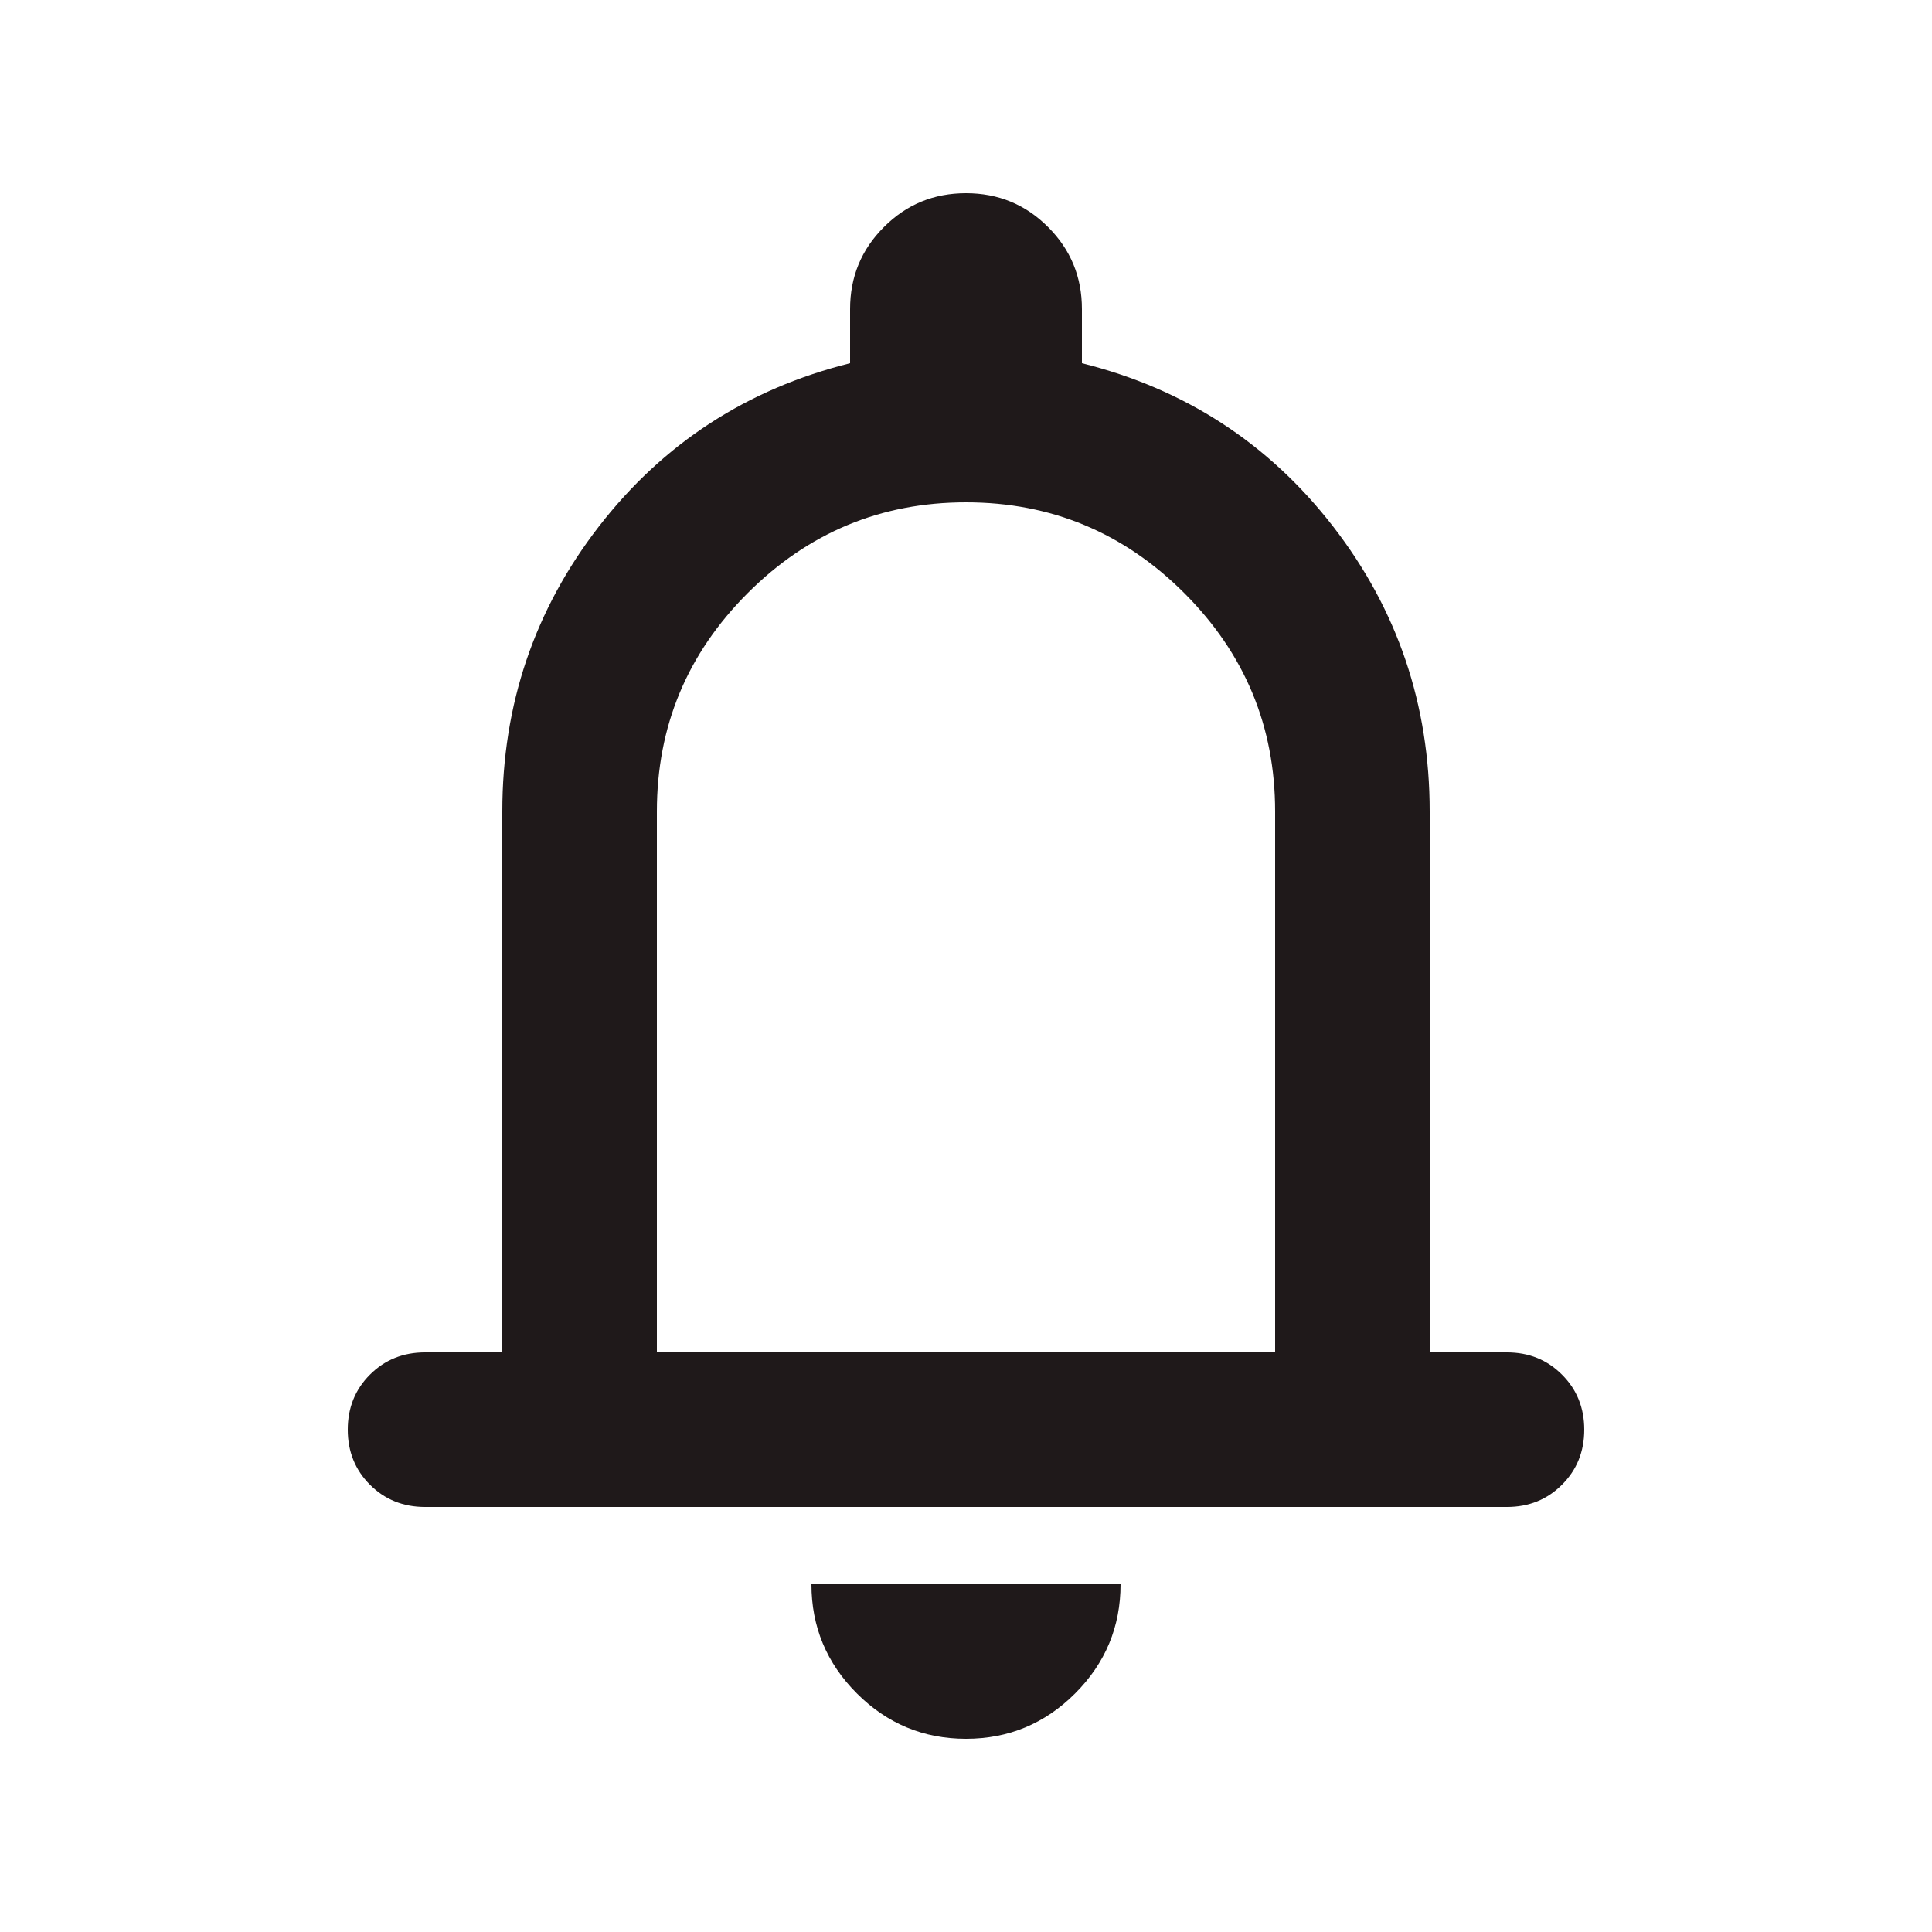 <svg width="24" height="24" viewBox="0 0 24 25" fill="none" xmlns="http://www.w3.org/2000/svg">
<path d="M5 19.5C4.717 19.5 4.479 19.404 4.287 19.212C4.096 19.021 4 18.783 4 18.5C4 18.217 4.096 17.979 4.287 17.788C4.479 17.596 4.717 17.5 5 17.5H6V10.5C6 9.117 6.417 7.888 7.25 6.812C8.083 5.737 9.167 5.033 10.5 4.7V4C10.5 3.583 10.646 3.229 10.938 2.938C11.229 2.646 11.583 2.5 12 2.5C12.417 2.5 12.771 2.646 13.062 2.938C13.354 3.229 13.5 3.583 13.5 4V4.7C14.833 5.033 15.917 5.737 16.75 6.812C17.583 7.888 18 9.117 18 10.5V17.5H19C19.283 17.5 19.521 17.596 19.712 17.788C19.904 17.979 20 18.217 20 18.5C20 18.783 19.904 19.021 19.712 19.212C19.521 19.404 19.283 19.5 19 19.5H5ZM12 22.5C11.45 22.5 10.979 22.304 10.588 21.913C10.196 21.521 10 21.05 10 20.5H14C14 21.05 13.804 21.521 13.412 21.913C13.021 22.304 12.55 22.5 12 22.5ZM8 17.5H16V10.5C16 9.4 15.608 8.458 14.825 7.675C14.042 6.892 13.1 6.5 12 6.5C10.9 6.5 9.958 6.892 9.175 7.675C8.392 8.458 8 9.4 8 10.5V17.5Z" fill="#1F191A"/>
</svg>
